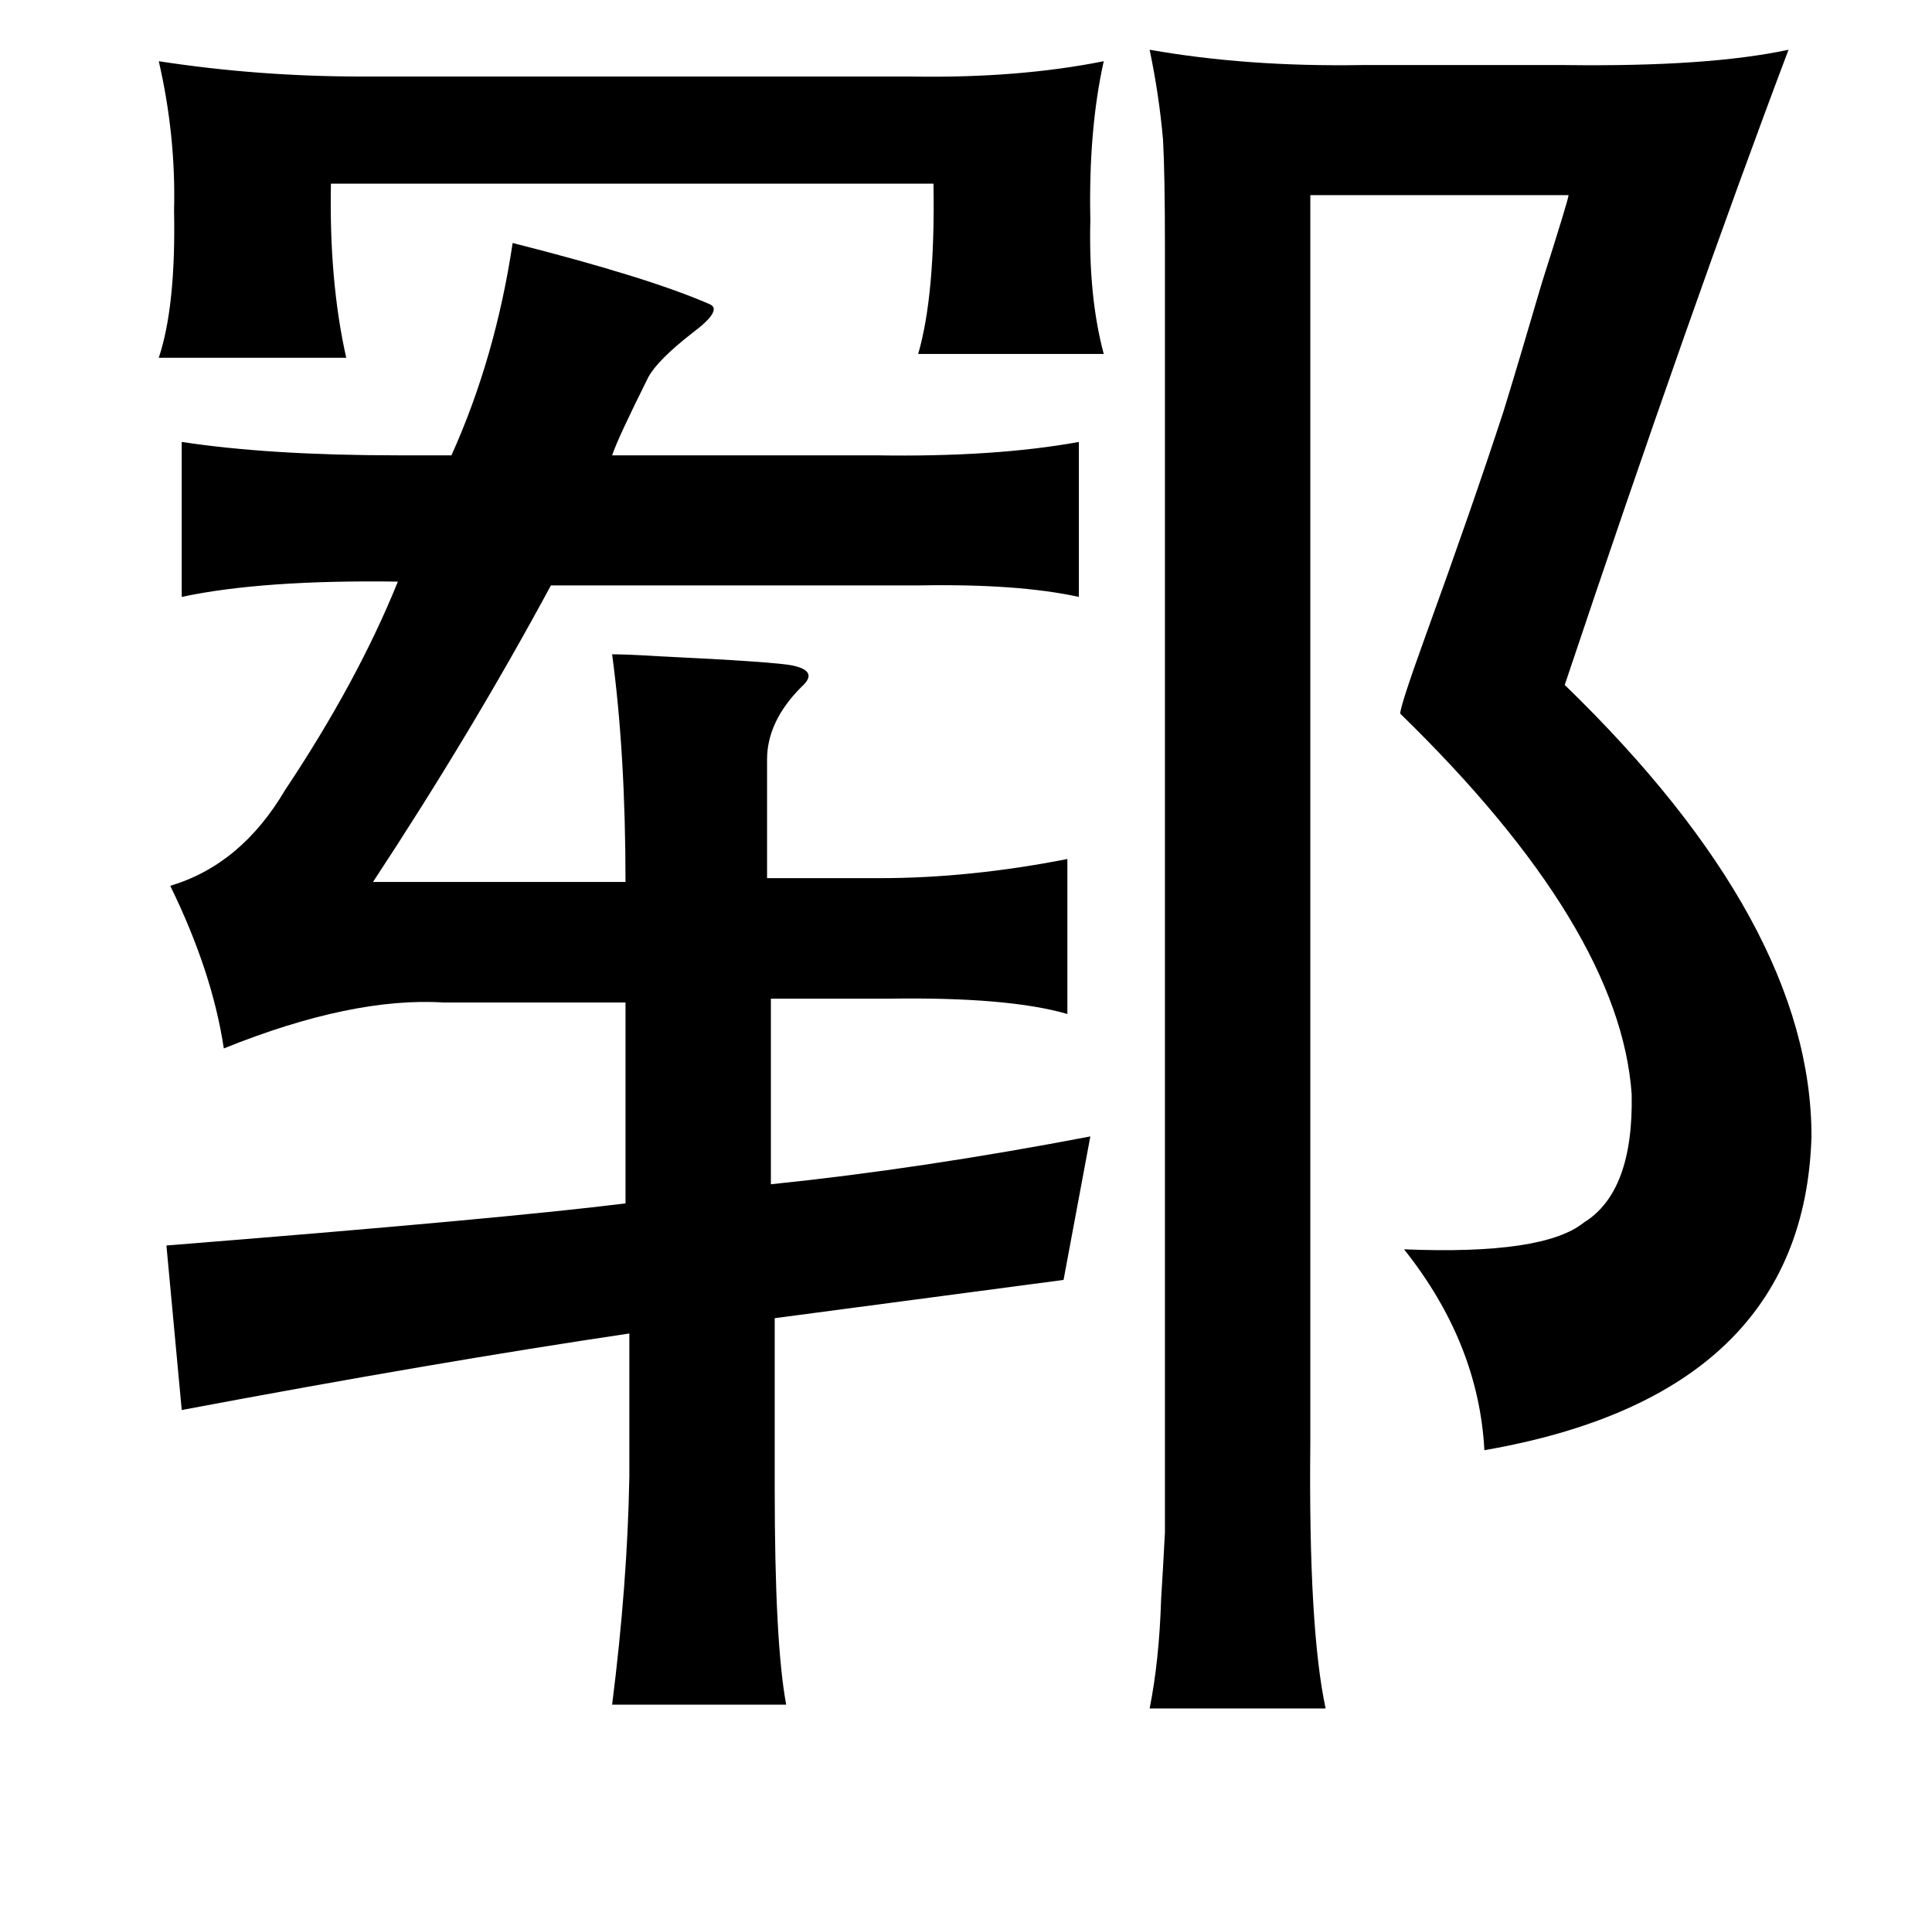 <?xml version="1.0" standalone="no"?>
<!DOCTYPE svg PUBLIC "-//W3C//DTD SVG 1.1//EN" "http://www.w3.org/Graphics/SVG/1.1/DTD/svg11.dtd" >
<svg xmlns="http://www.w3.org/2000/svg" xmlns:xlink="http://www.w3.org/1999/xlink" version="1.1" viewBox="-10 0 1010 1000">
   <path fill="currentColor"
d="M925 26q-51 135 -117 332q129 125 129 236q-4 135 -171 164q-3 -56 -42 -105q73 3 94 -14q26 -16 25 -67q-6 -87 -121 -199q0 -4 13 -40q25 -69 41 -118q8 -26 20 -67q14 -44 14 -46h-135v652q-1 97 8 139h-92q5 -25 6 -57q1 -16 2 -35v-47v-359v-266q0 -38 -1 -56
q-2 -23 -7 -47q51 9 111 8h106q75 1 117 -8zM567 32q-8 36 -7 83q-1 40 7 70h-97q9 -31 8 -89h-315q-1 51 8 91h-98q9 -27 8 -77q1 -39 -8 -78q52 8 106 8h287q56 1 101 -8zM258 127q71 18 103 32q7 3 -9 15q-18 14 -23 23q-16 32 -19 41h138q62 1 106 -7v81q-32 -7 -84 -6
h-16h-176q-41 76 -93 155h132q0 -67 -7 -119q8 0 24 1q63 3 71 5q13 3 4 11q-18 18 -18 38v62h59q47 0 98 -10v81q-31 -9 -94 -8h-61v97q78 -8 167 -25l-14 75l-151 20v89q0 81 6 113h-91q8 -63 9 -119v-75q-101 15 -234 40l-8 -86q176 -14 240 -22v-105h-95q-48 -3 -115 24
q-6 -40 -28 -85q37 -11 60 -50q38 -57 59 -109q-71 -1 -113 8v-81q46 7 113 7h28q23 -51 32 -111z" />
</svg>
